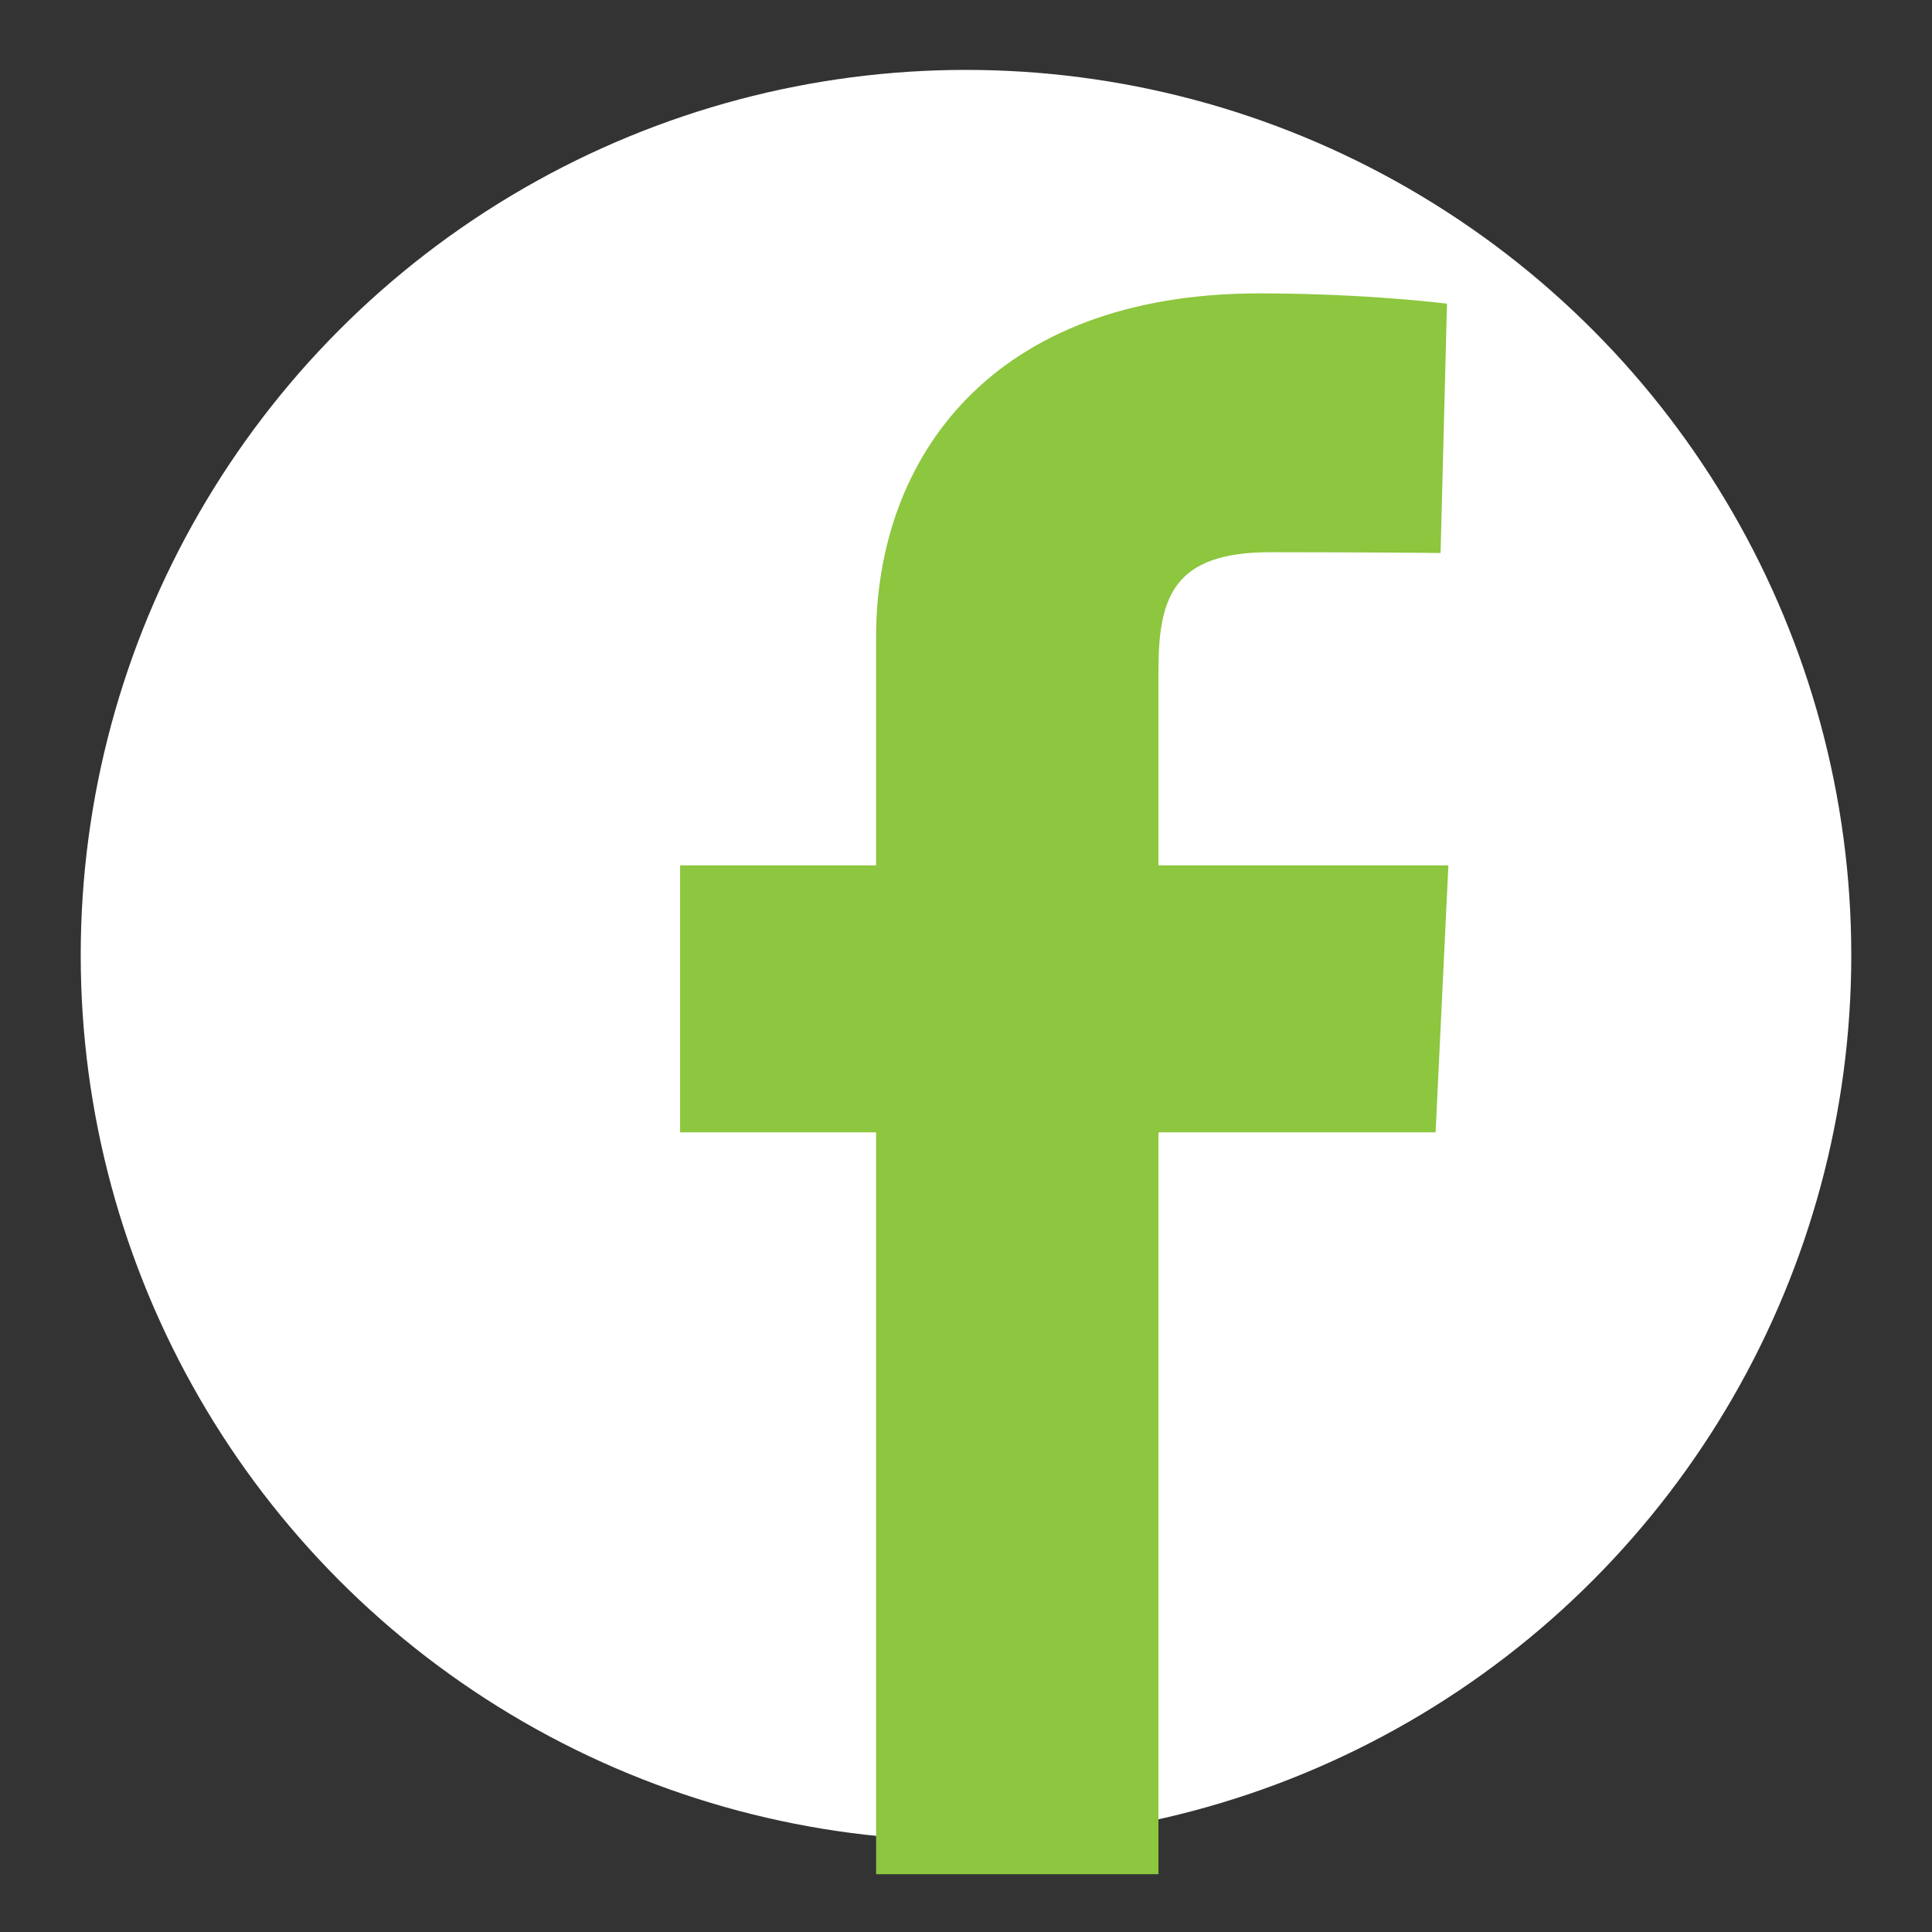<?xml version="1.0" encoding="utf-8"?>
<!-- Generator: Adobe Illustrator 17.0.0, SVG Export Plug-In . SVG Version: 6.00 Build 0)  -->
<!DOCTYPE svg PUBLIC "-//W3C//DTD SVG 1.1//EN" "http://www.w3.org/Graphics/SVG/1.1/DTD/svg11.dtd">
<svg version="1.1" id="Layer_1" xmlns="http://www.w3.org/2000/svg" xmlns:xlink="http://www.w3.org/1999/xlink" x="0px" y="0px"
	 width="50px" height="50px" viewBox="0 0 50 50" enable-background="new 0 0 50 50" xml:space="preserve">
<rect x="0" y="0" width="50" height="50" fill="#333333" stroke="none"/>
<g>
	<defs>
		<circle id="SVGID_1_" cx="-30.708" cy="26.745" r="12.586"/>
	</defs>
	<clipPath id="SVGID_2_">
		<use xlink:href="#SVGID_1_"  overflow="visible"/>
	</clipPath>
	<g clip-path="url(#SVGID_2_)">
		<path fill="#FFFFFF" d="M-18.289,22.099c0-4.4-3.6-8-8-8h-9.263c-4.4,0-8,3.6-8,8v9.449c0,4.4,3.6,8,8,8h9.263c4.4,0,8-3.6,8-8
			V22.099z"/>
	</g>
</g>
<g>
	<defs>
		<circle id="SVGID_3_" cx="25" cy="24.72" r="22.911"/>
	</defs>
	<clipPath id="SVGID_4_">
		<use xlink:href="#SVGID_3_"  overflow="visible"/>
	</clipPath>
	<g clip-path="url(#SVGID_4_)">
		<path fill="#FFFFFF" d="M47.994,9.702c0-4.4-3.6-8-8-8H10.006c-4.4,0-8,3.6-8,8v30.326c0,4.4,3.6,8,8,8h29.987c4.4,0,8-3.6,8-8
			V9.702z"/>
	</g>
</g>
<path fill="#8DC63F" d="M22.673,48.504V29.305h-5.072v-6.909h5.072c0,0,0-2.835,0-5.907c0-4.64,2.998-8.896,9.912-8.896
	c2.797,0,4.863,0.267,4.863,0.267l-0.166,6.451c0,0-2.109-0.02-4.41-0.02c-2.491,0-2.891,1.149-2.891,3.054c0,1.508,0-3.211,0,5.051
	h7.503l-0.331,6.909h-7.172v19.199H22.673z"/>
<g>
	<g>
		<g>
			<path fill="#8DC63F" d="M-31.225,24.617c0.574-1.79,1.274-2.951,2.081-3.79c0.6-0.625,0.912-0.824,0.556-0.136
				c0.155-0.124,0.378-0.289,0.554-0.377c0.976-0.46,0.908-0.074,0.236,0.339c1.836-0.658,1.77,0.181-0.169,0.594
				c1.584,0.029,3.271,1.041,3.757,3.185c0.066,0.296-0.016,0.27,0.289,0.323c0.655,0.113,1.274,0.11,1.877-0.083
				c-0.066,0.444-0.65,0.732-1.567,0.921c-0.339,0.072-0.41,0.055-0.002,0.144c0.5,0.114,1.058,0.145,1.652,0.115
				c-0.462,0.531-1.195,0.801-2.105,0.812c-0.568,2.078-1.869,3.565-3.513,4.496c-3.86,2.195-9.481,1.875-12.3-2.106
				c1.85,1.447,4.589,1.767,6.623-0.252c-1.331,0-1.677-1-0.62-1.536c-1-0.01-1.637-0.327-2.011-0.902
				c-0.143-0.216-0.144-0.233,0.088-0.399c0.254-0.185,0.599-0.267,0.958-0.292c-1.034-0.298-1.667-0.84-1.886-1.566
				c-0.073-0.24-0.084-0.227,0.159-0.289c0.24-0.059,0.547-0.091,0.822-0.105c-0.813-0.495-1.299-1.1-1.422-1.767
				c-0.114-0.632,0.005-0.469,0.478-0.289C-34.577,22.465-32.472,23.335-31.225,24.617"/>
		</g>
	</g>
</g>
</svg>
